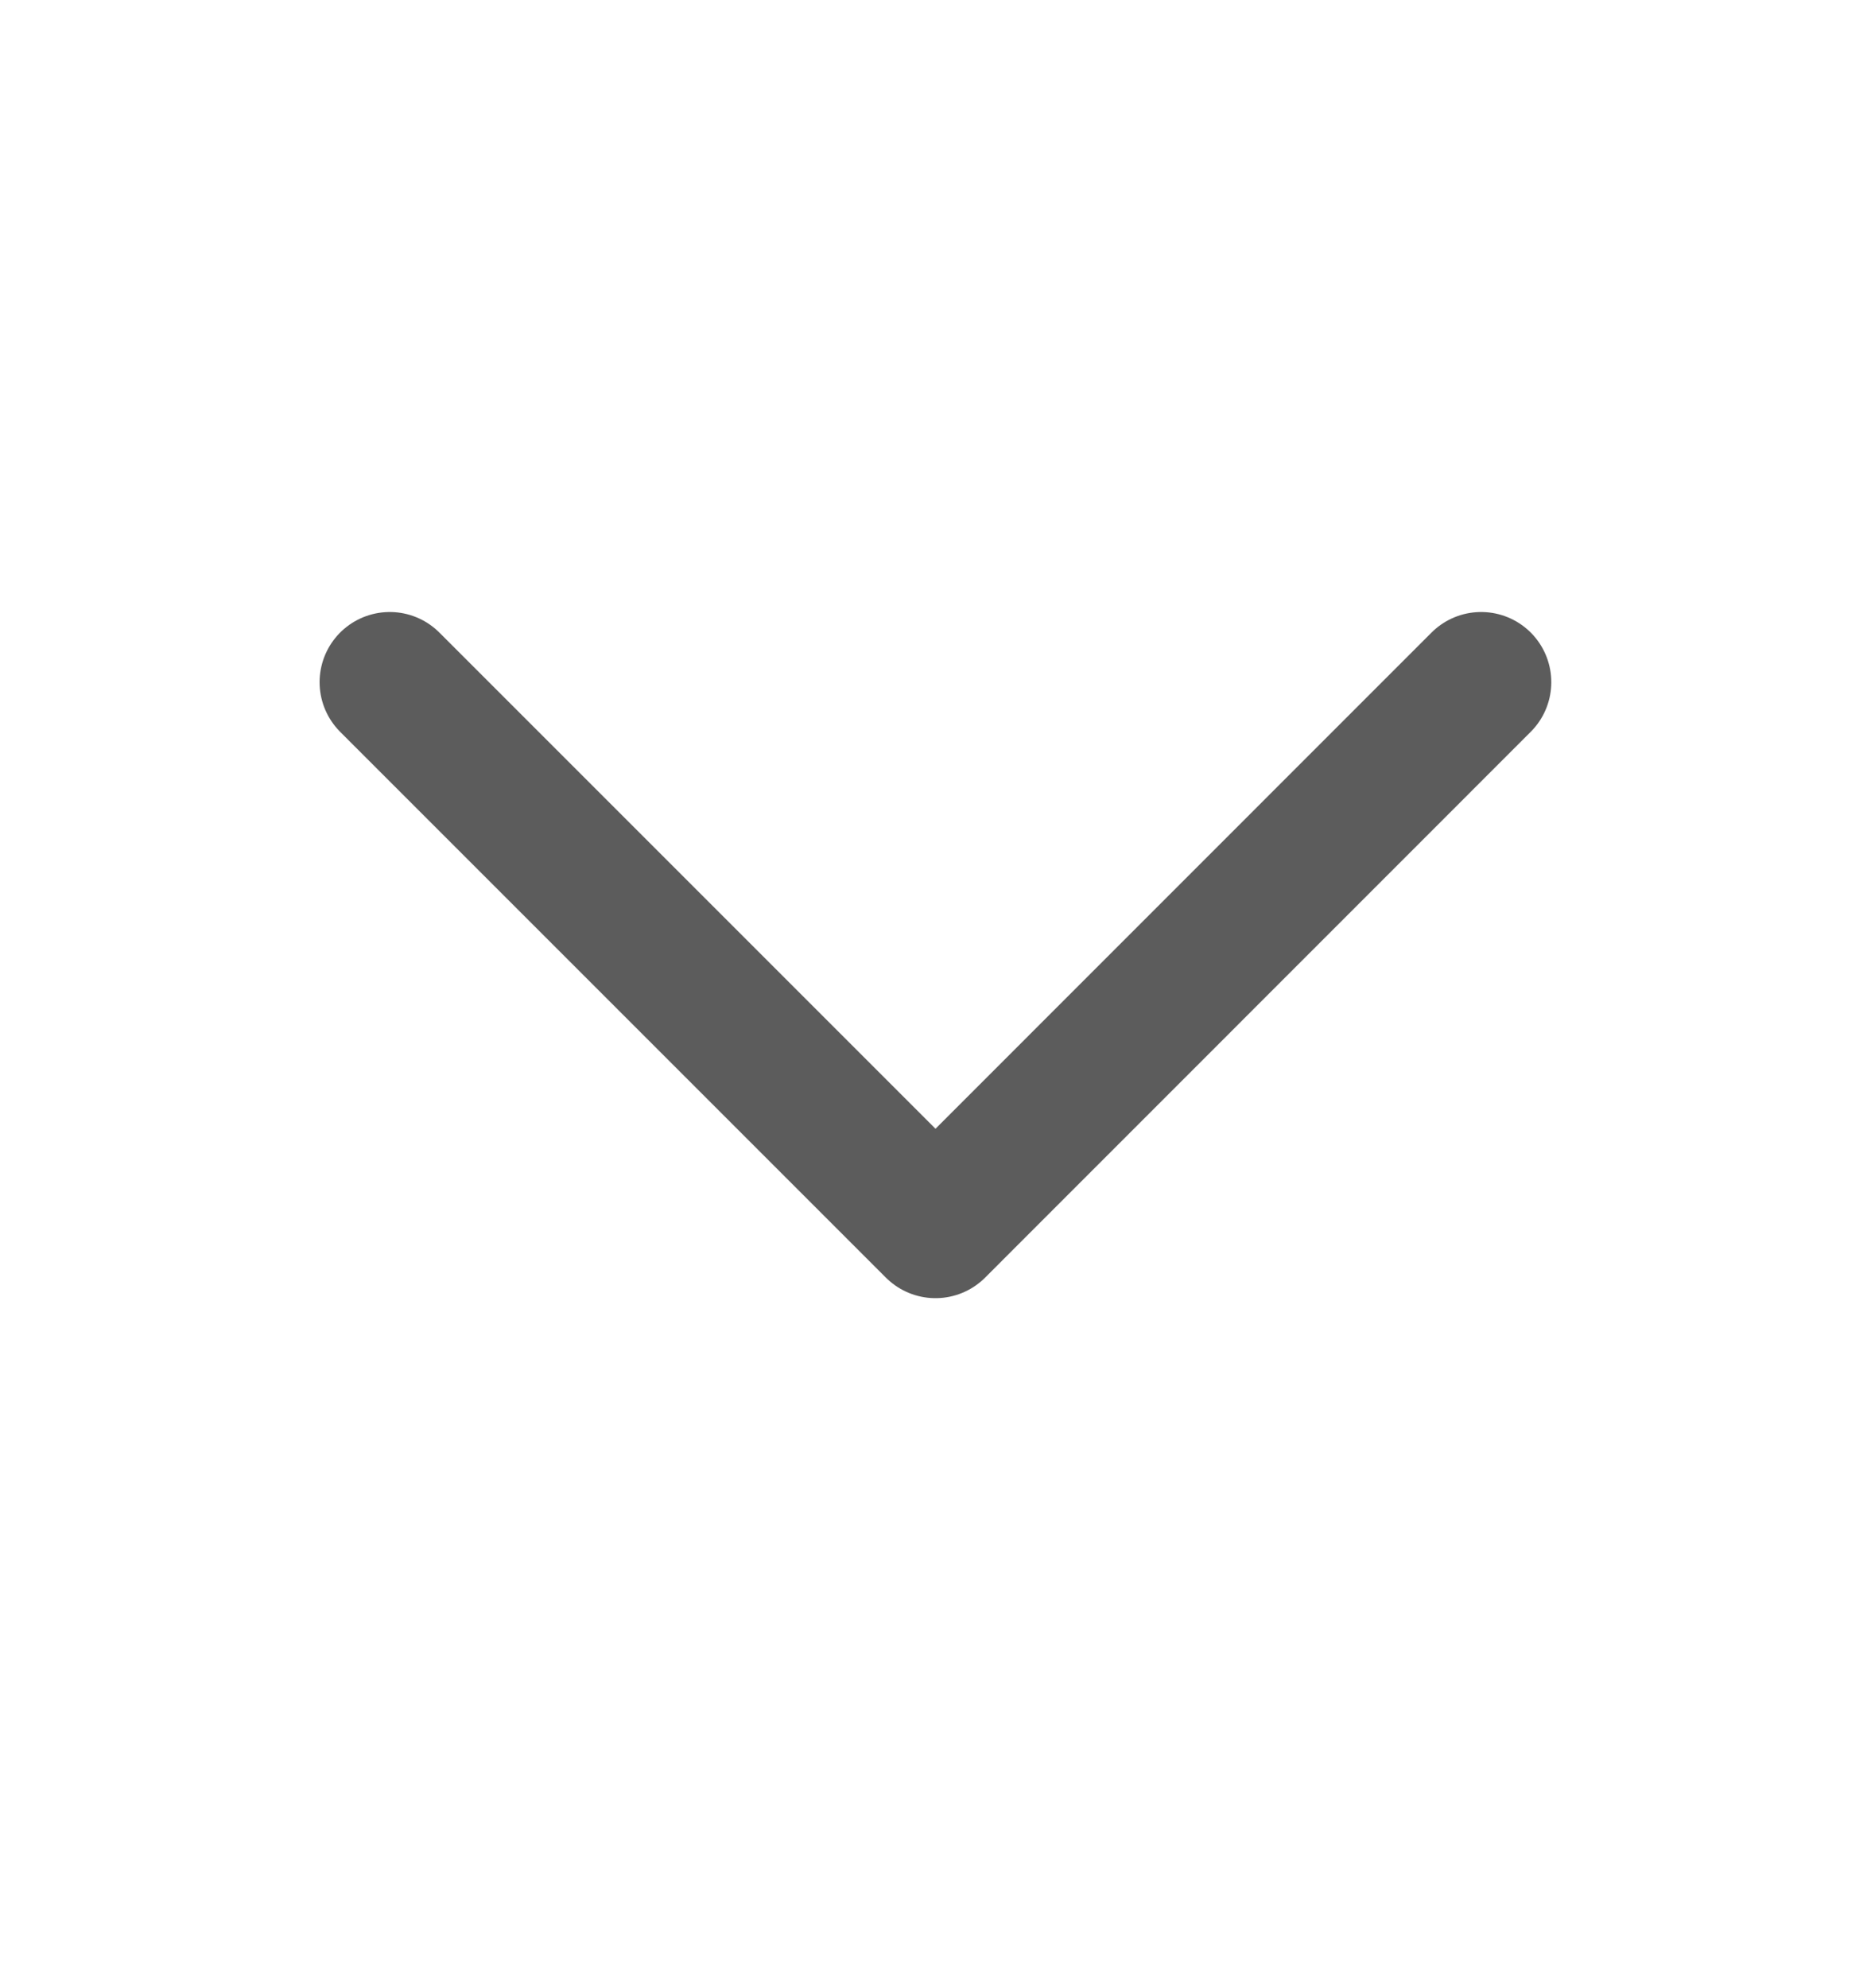 <svg width="16" height="17" fill="none" xmlns="http://www.w3.org/2000/svg"><path d="M12.666 5.833L8 10.5 3.333 5.833" stroke="#5C5C5C" stroke-width="1.2" stroke-linecap="round" stroke-linejoin="round"/></svg>